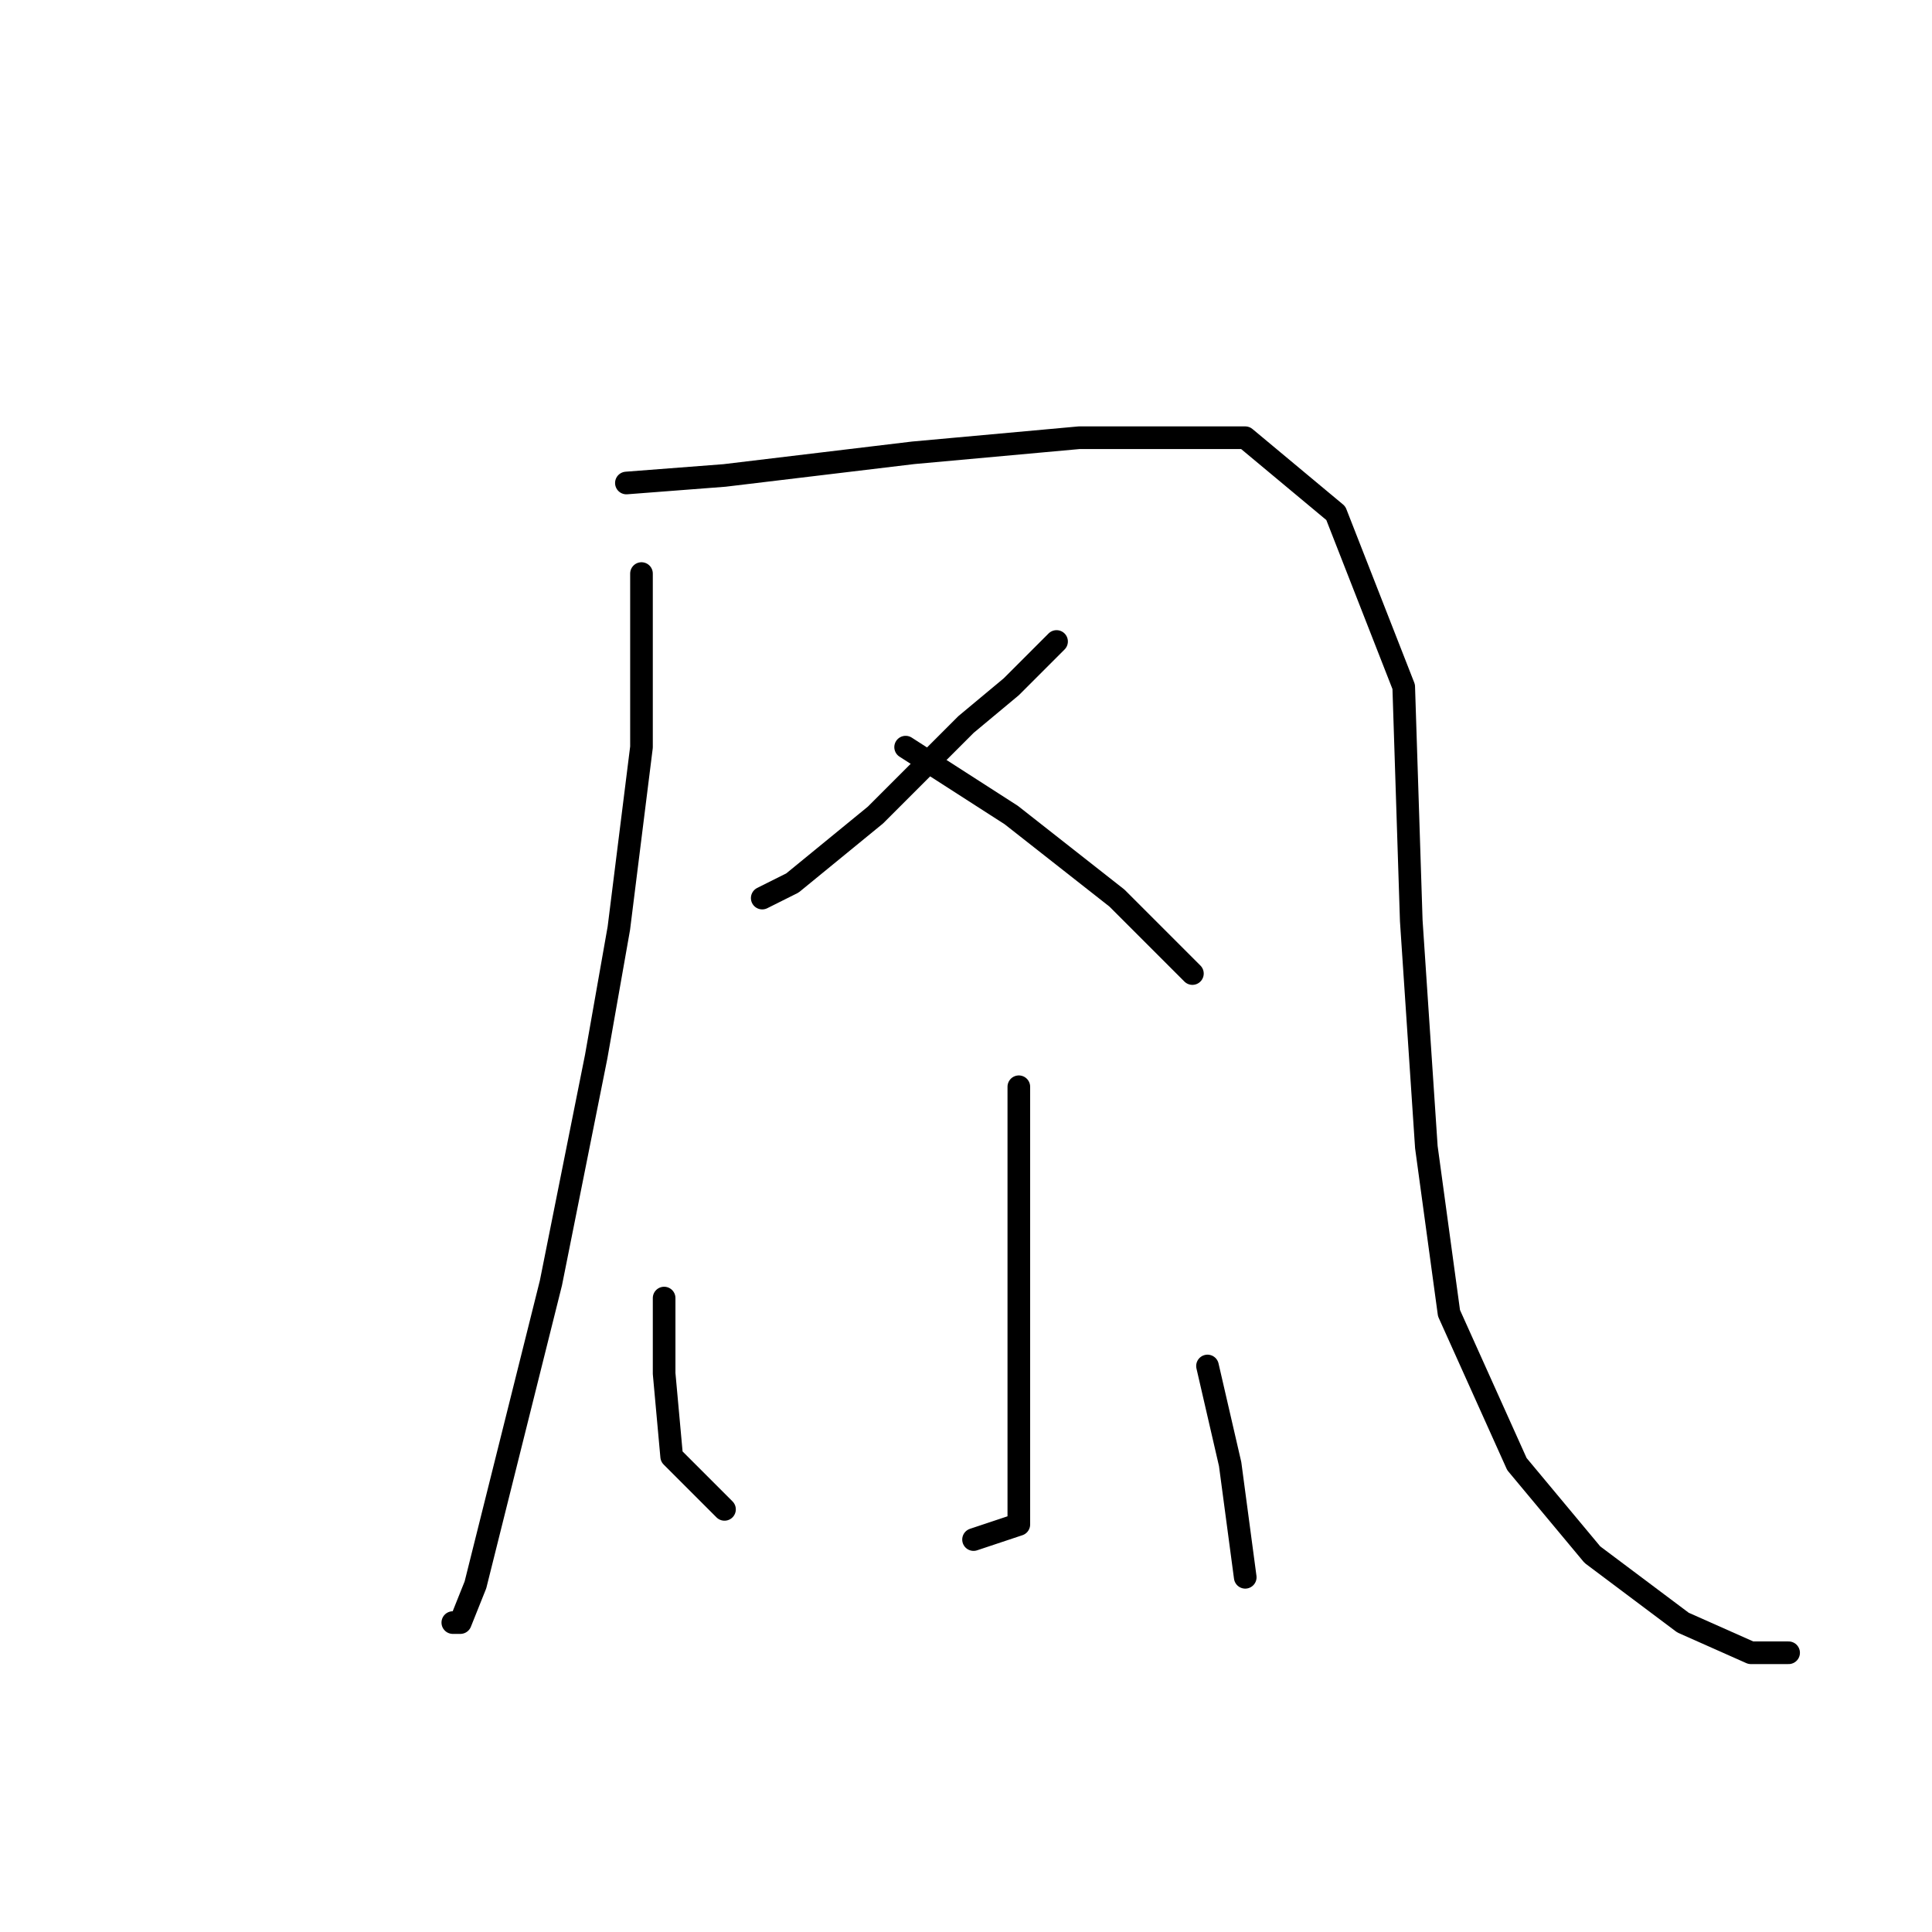 <?xml version="1.0" standalone="no"?>
    <svg width="256" height="256" xmlns="http://www.w3.org/2000/svg" version="1.1">
    <polyline stroke="black" stroke-width="3" stroke-linecap="round" fill="transparent" stroke-linejoin="round" points="85 76 85 99 82 123 79 140 73 170 67 194 63 210 61 215 60 215 60 215 " />
        <polyline stroke="black" stroke-width="3" stroke-linecap="round" fill="transparent" stroke-linejoin="round" points="83 64 96 63 121 60 143 58 165 58 177 68 186 91 187 122 189 152 192 174 201 194 211 206 223 215 232 219 237 219 237 219 " />
        <polyline stroke="black" stroke-width="3" stroke-linecap="round" fill="transparent" stroke-linejoin="round" points="140 85 134 91 128 96 116 108 105 117 101 119 101 119 " />
        <polyline stroke="black" stroke-width="3" stroke-linecap="round" fill="transparent" stroke-linejoin="round" points="120 99 134 108 148 119 158 129 158 129 " />
        <polyline stroke="black" stroke-width="3" stroke-linecap="round" fill="transparent" stroke-linejoin="round" points="135 144 135 160 135 184 135 194 135 197 135 202 129 204 129 204 " />
        <polyline stroke="black" stroke-width="3" stroke-linecap="round" fill="transparent" stroke-linejoin="round" points="88 172 88 182 89 193 96 200 96 200 " />
        <polyline stroke="black" stroke-width="3" stroke-linecap="round" fill="transparent" stroke-linejoin="round" points="160 181 163 194 165 209 165 209 " />
        </svg>